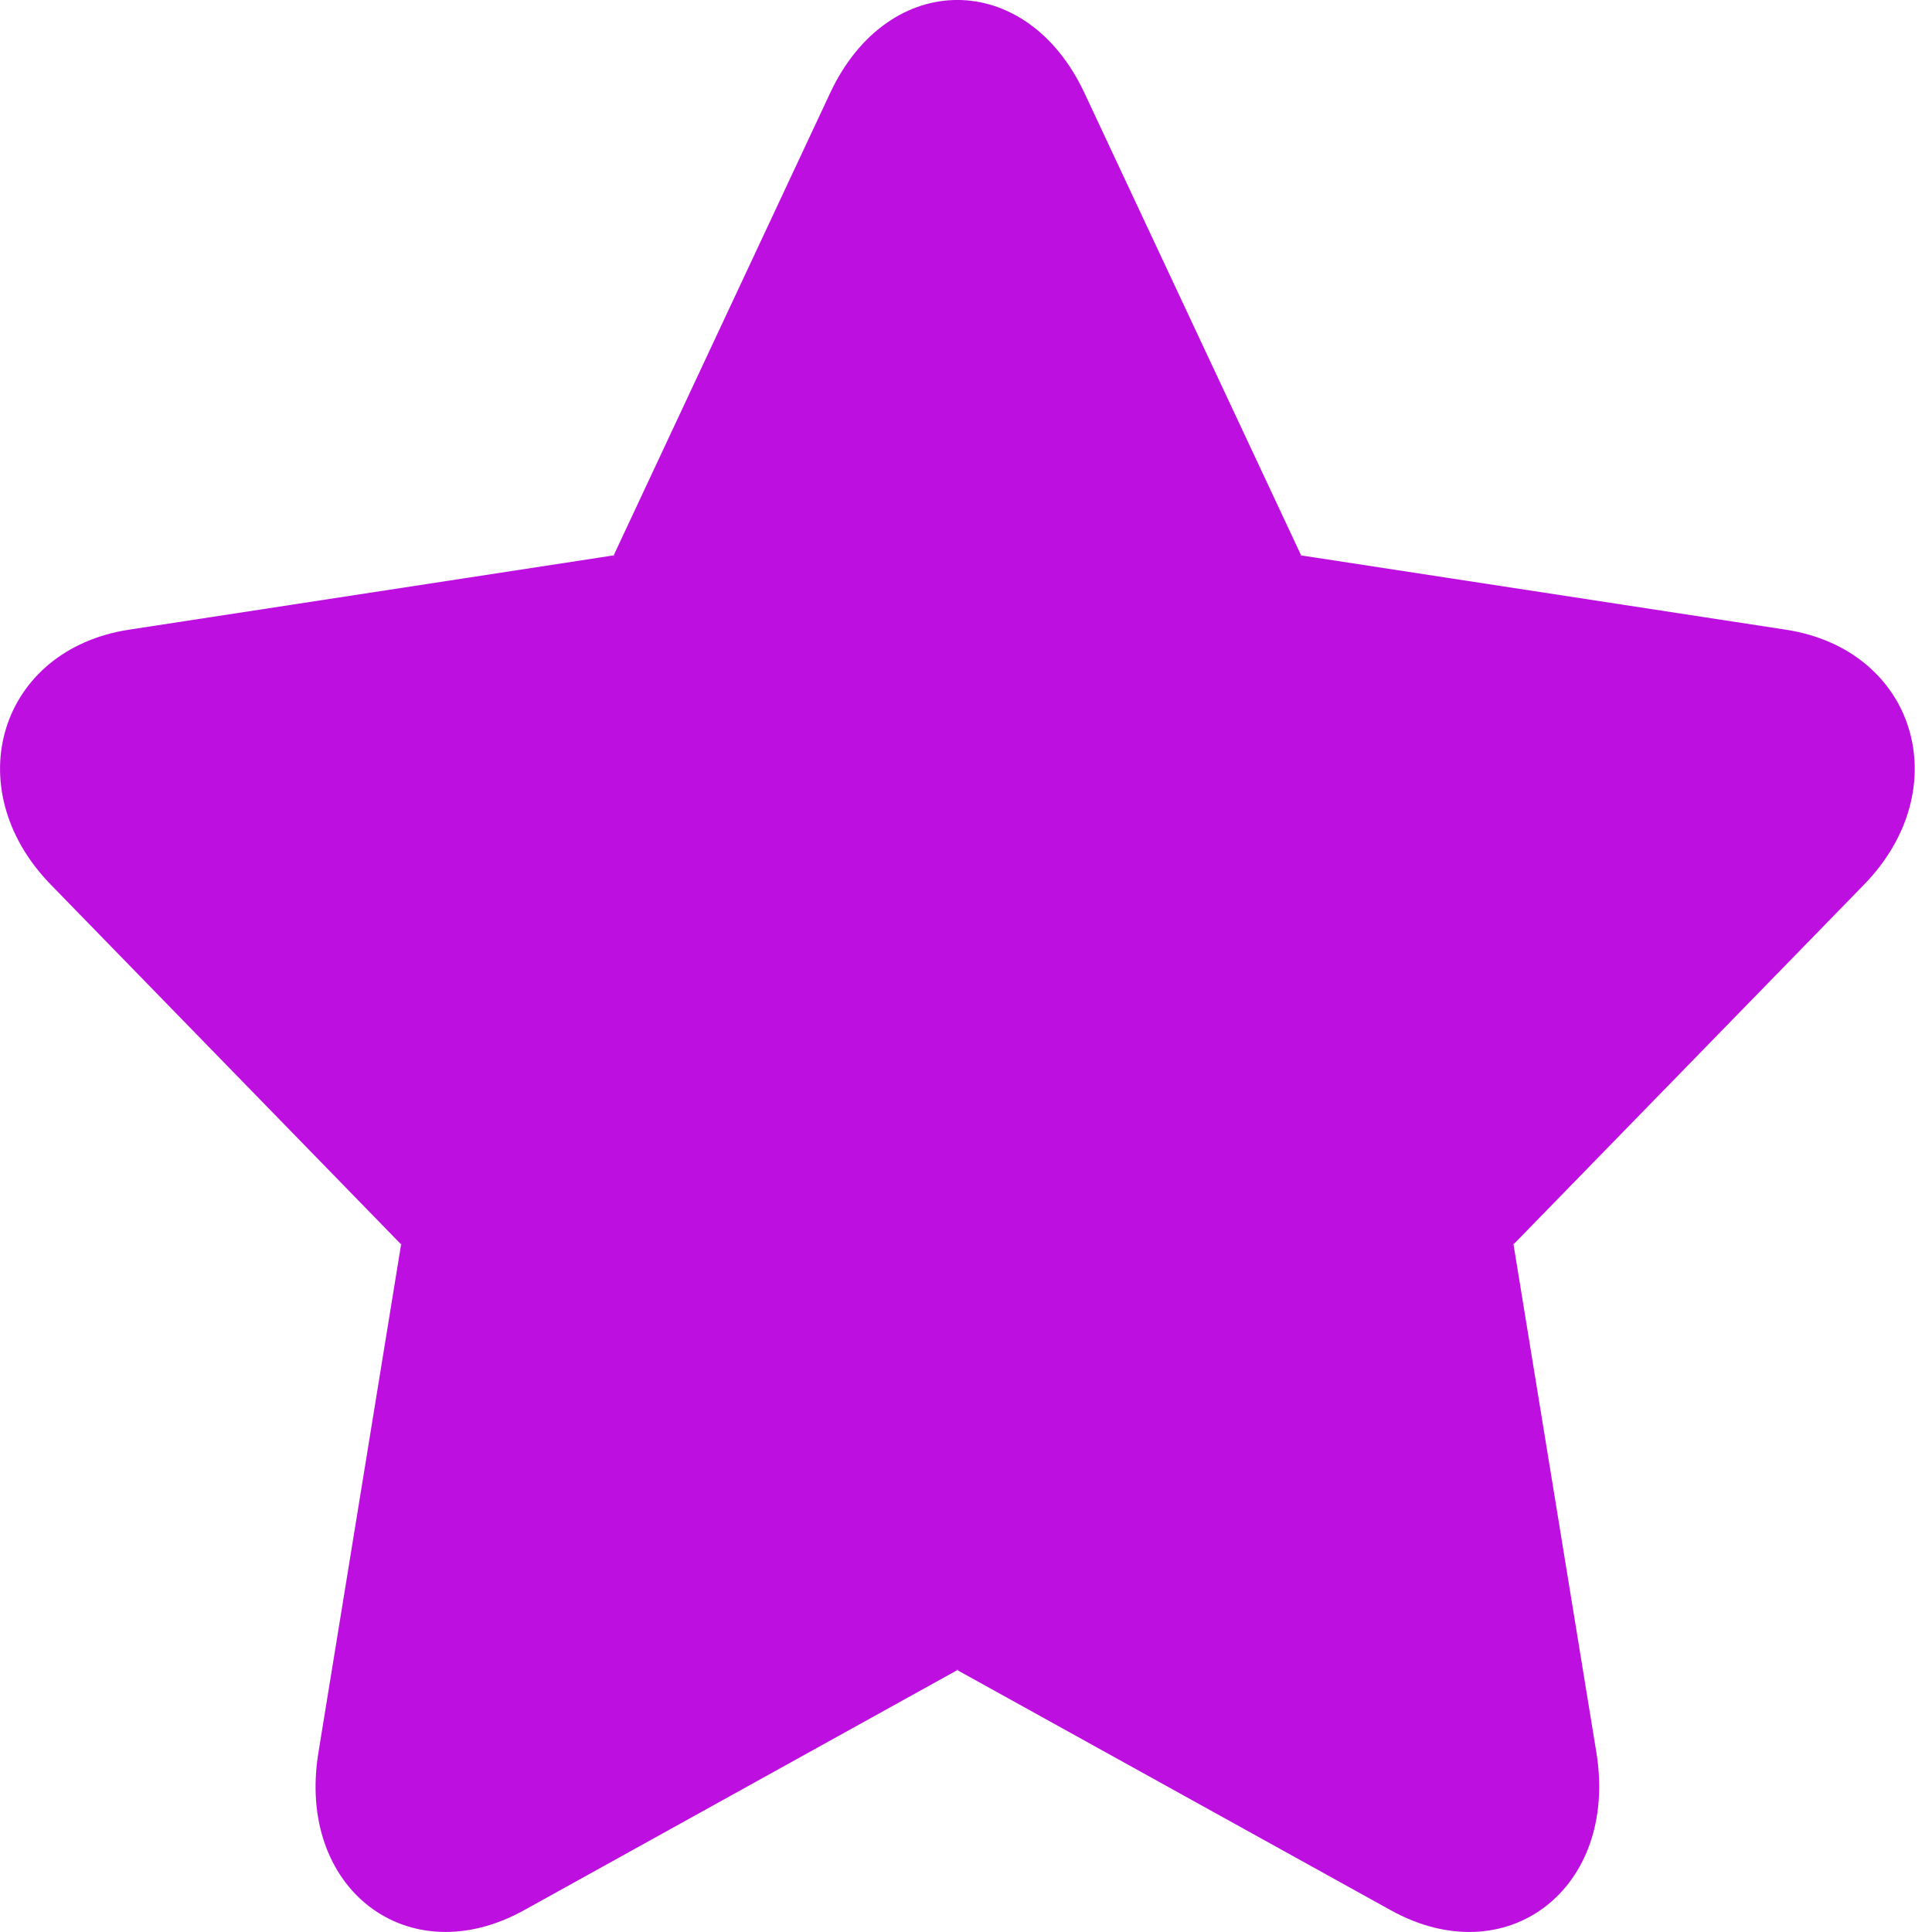 <svg width="10" height="10" viewBox="0 0 10 10" fill="none" xmlns="http://www.w3.org/2000/svg">
<path fill-rule="evenodd" clip-rule="evenodd" d="M4.945 8.639L7.198 9.887C7.798 10.22 8.377 9.777 8.263 9.072L7.832 6.429C7.837 6.455 7.844 6.431 7.826 6.449L9.649 4.578C10.134 4.079 9.914 3.361 9.242 3.259L6.723 2.873C6.748 2.877 6.729 2.862 6.74 2.886L5.613 0.481C5.313 -0.16 4.598 -0.161 4.297 0.481L3.171 2.886C3.182 2.862 3.163 2.877 3.187 2.873L0.669 3.259C-0.002 3.361 -0.224 4.078 0.262 4.578L2.084 6.449C2.067 6.431 2.074 6.455 2.078 6.429L1.648 9.072C1.533 9.776 2.112 10.22 2.713 9.887L4.965 8.639C4.944 8.652 4.967 8.652 4.945 8.639Z" fill="#BD10E0"/>
</svg>
